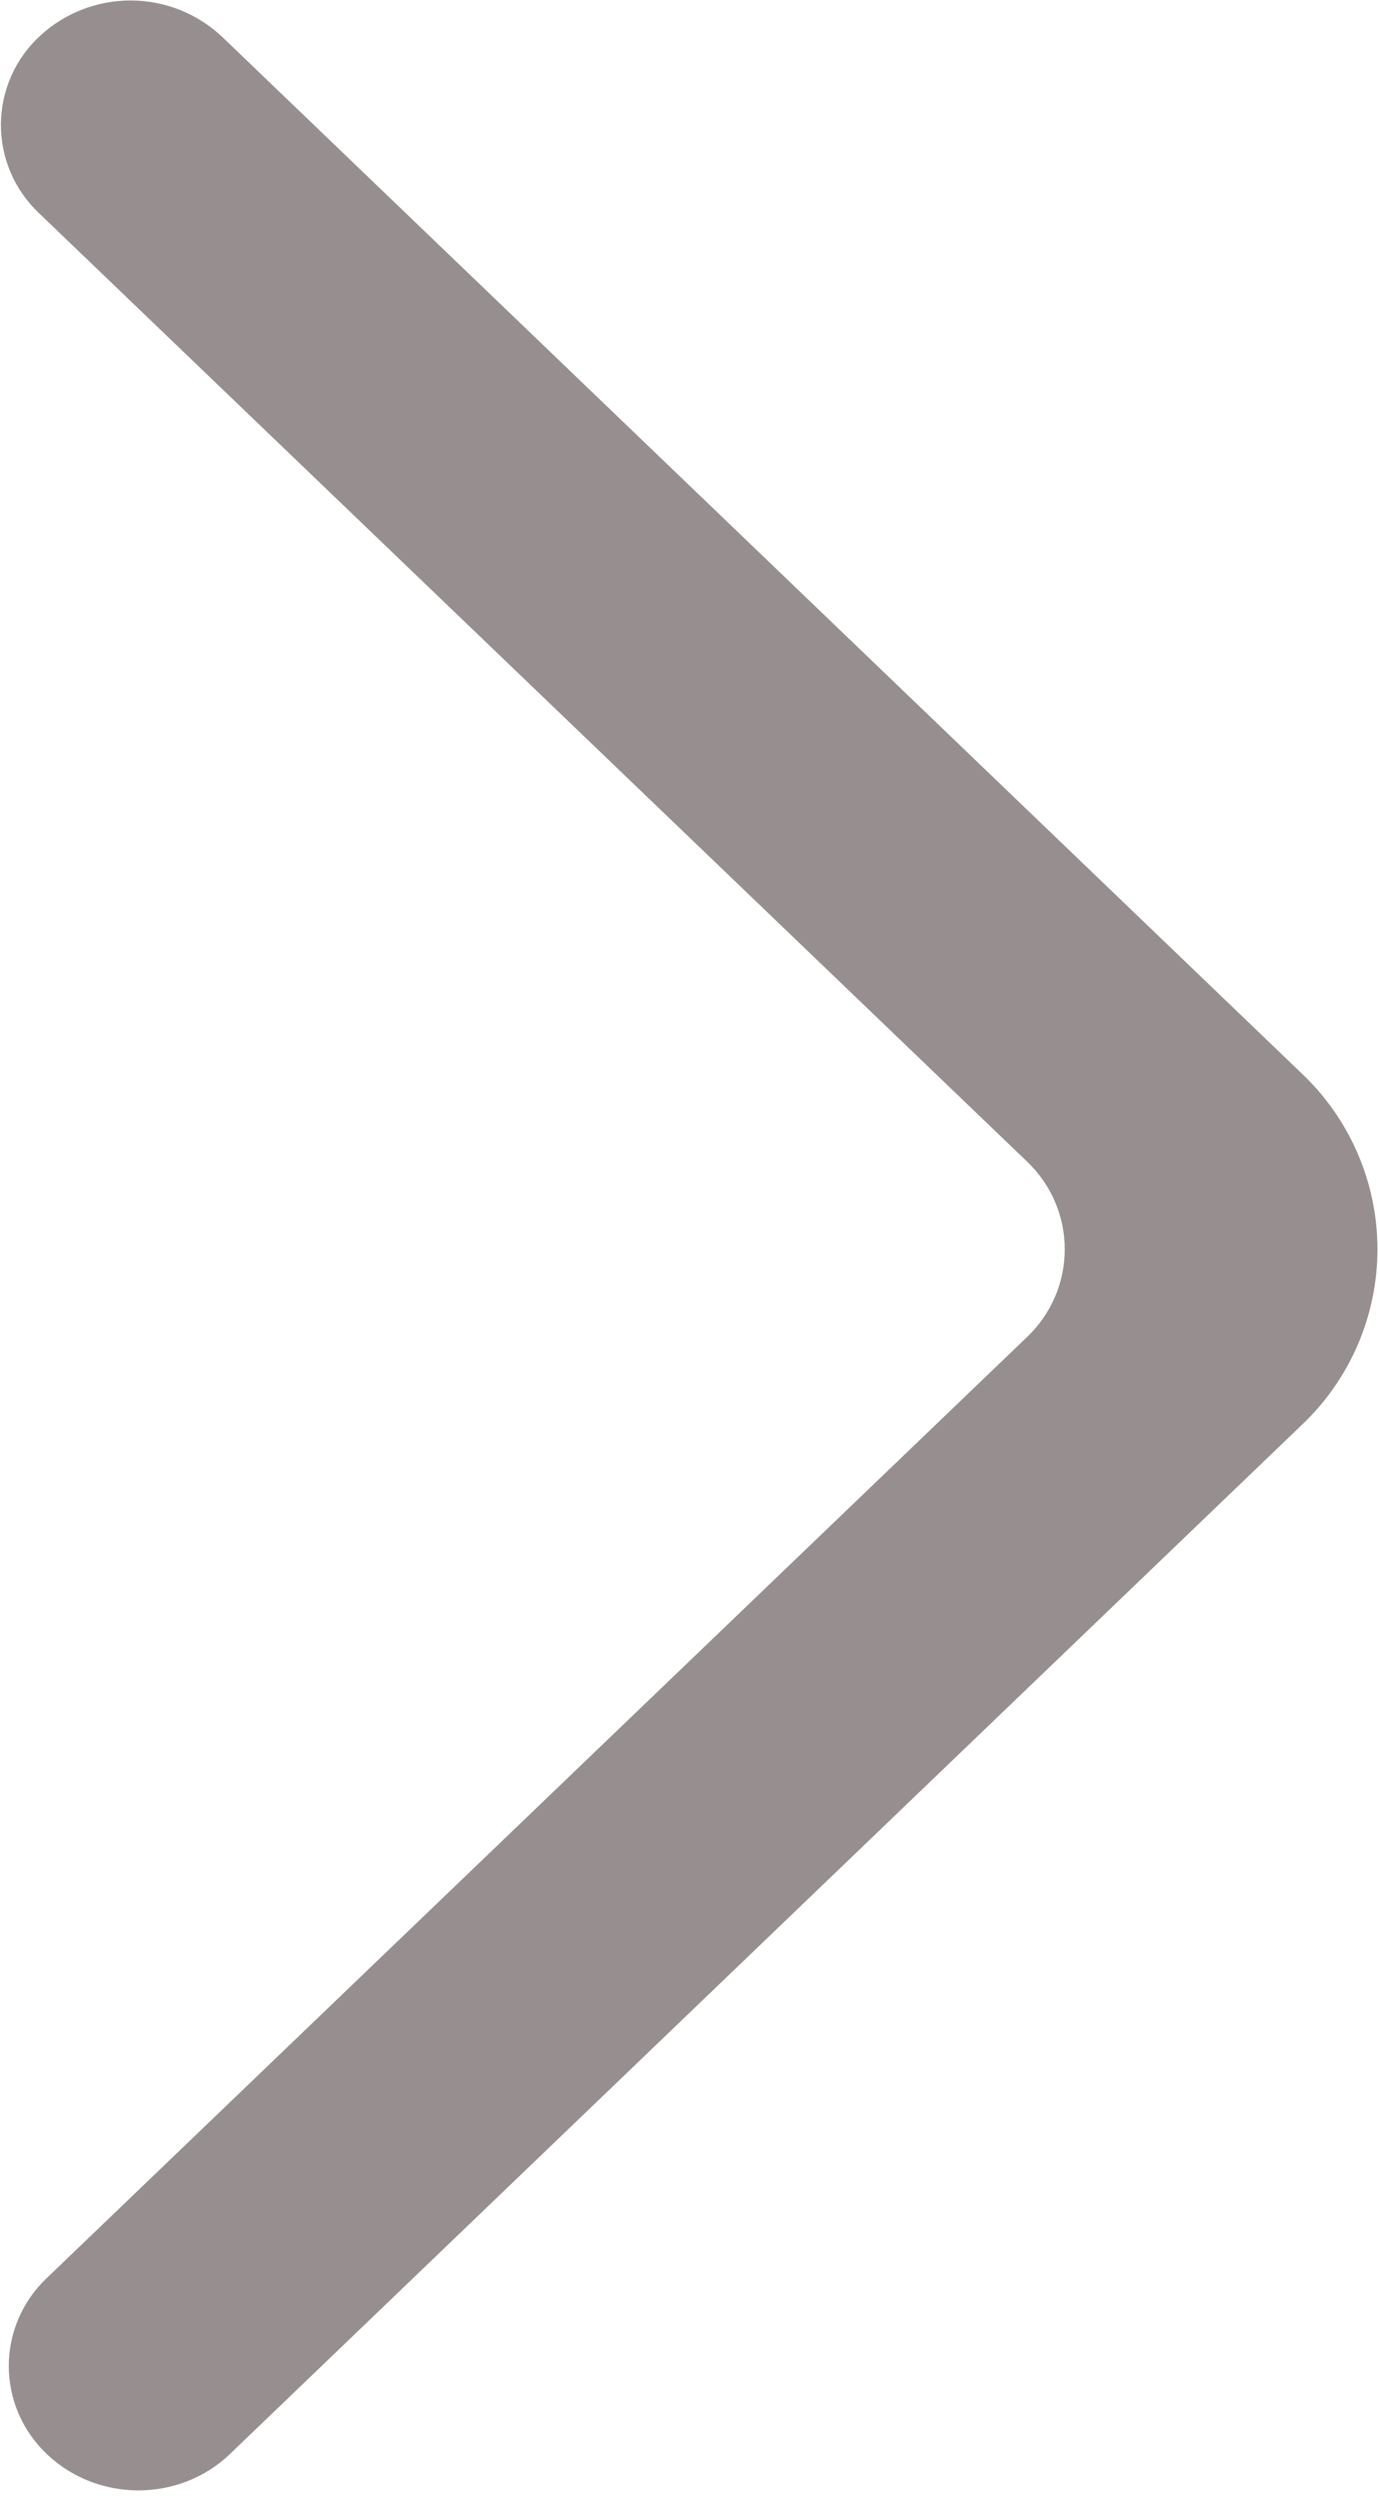 <svg width="43" height="78" viewBox="0 0 43 78" fill="none" xmlns="http://www.w3.org/2000/svg">
<g clip-path="url(#clip0_18_2)">
<path fill-rule="evenodd" clip-rule="evenodd" d="M1.459 76.567C3.041 78.081 5.598 78.081 7.176 76.567L40.614 44.467C41.363 43.76 41.959 42.908 42.366 41.964C42.773 41.02 42.983 40.004 42.983 38.977C42.983 37.95 42.773 36.934 42.366 35.99C41.959 35.046 41.363 34.194 40.614 33.487L6.934 1.151C6.169 0.428 5.157 0.022 4.103 0.015C3.048 0.007 2.03 0.4 1.256 1.112C0.872 1.463 0.565 1.89 0.354 2.364C0.143 2.839 0.032 3.351 0.028 3.87C0.024 4.389 0.127 4.903 0.331 5.381C0.535 5.858 0.835 6.289 1.213 6.647L32.039 36.233C32.414 36.587 32.712 37.013 32.916 37.485C33.12 37.957 33.225 38.465 33.225 38.979C33.225 39.493 33.12 40.001 32.916 40.473C32.712 40.945 32.414 41.371 32.039 41.725L1.459 71.078C1.085 71.432 0.786 71.857 0.583 72.329C0.379 72.801 0.274 73.309 0.274 73.822C0.274 74.336 0.379 74.844 0.583 75.316C0.786 75.787 1.085 76.213 1.459 76.567Z" fill="#978F8F"/>
</g>
<defs>
<clipPath id="clip0_18_2">
<rect width="42.955" height="77.684" fill="white" transform="translate(0.03 0.017)"/>
</clipPath>
</defs>
</svg>
